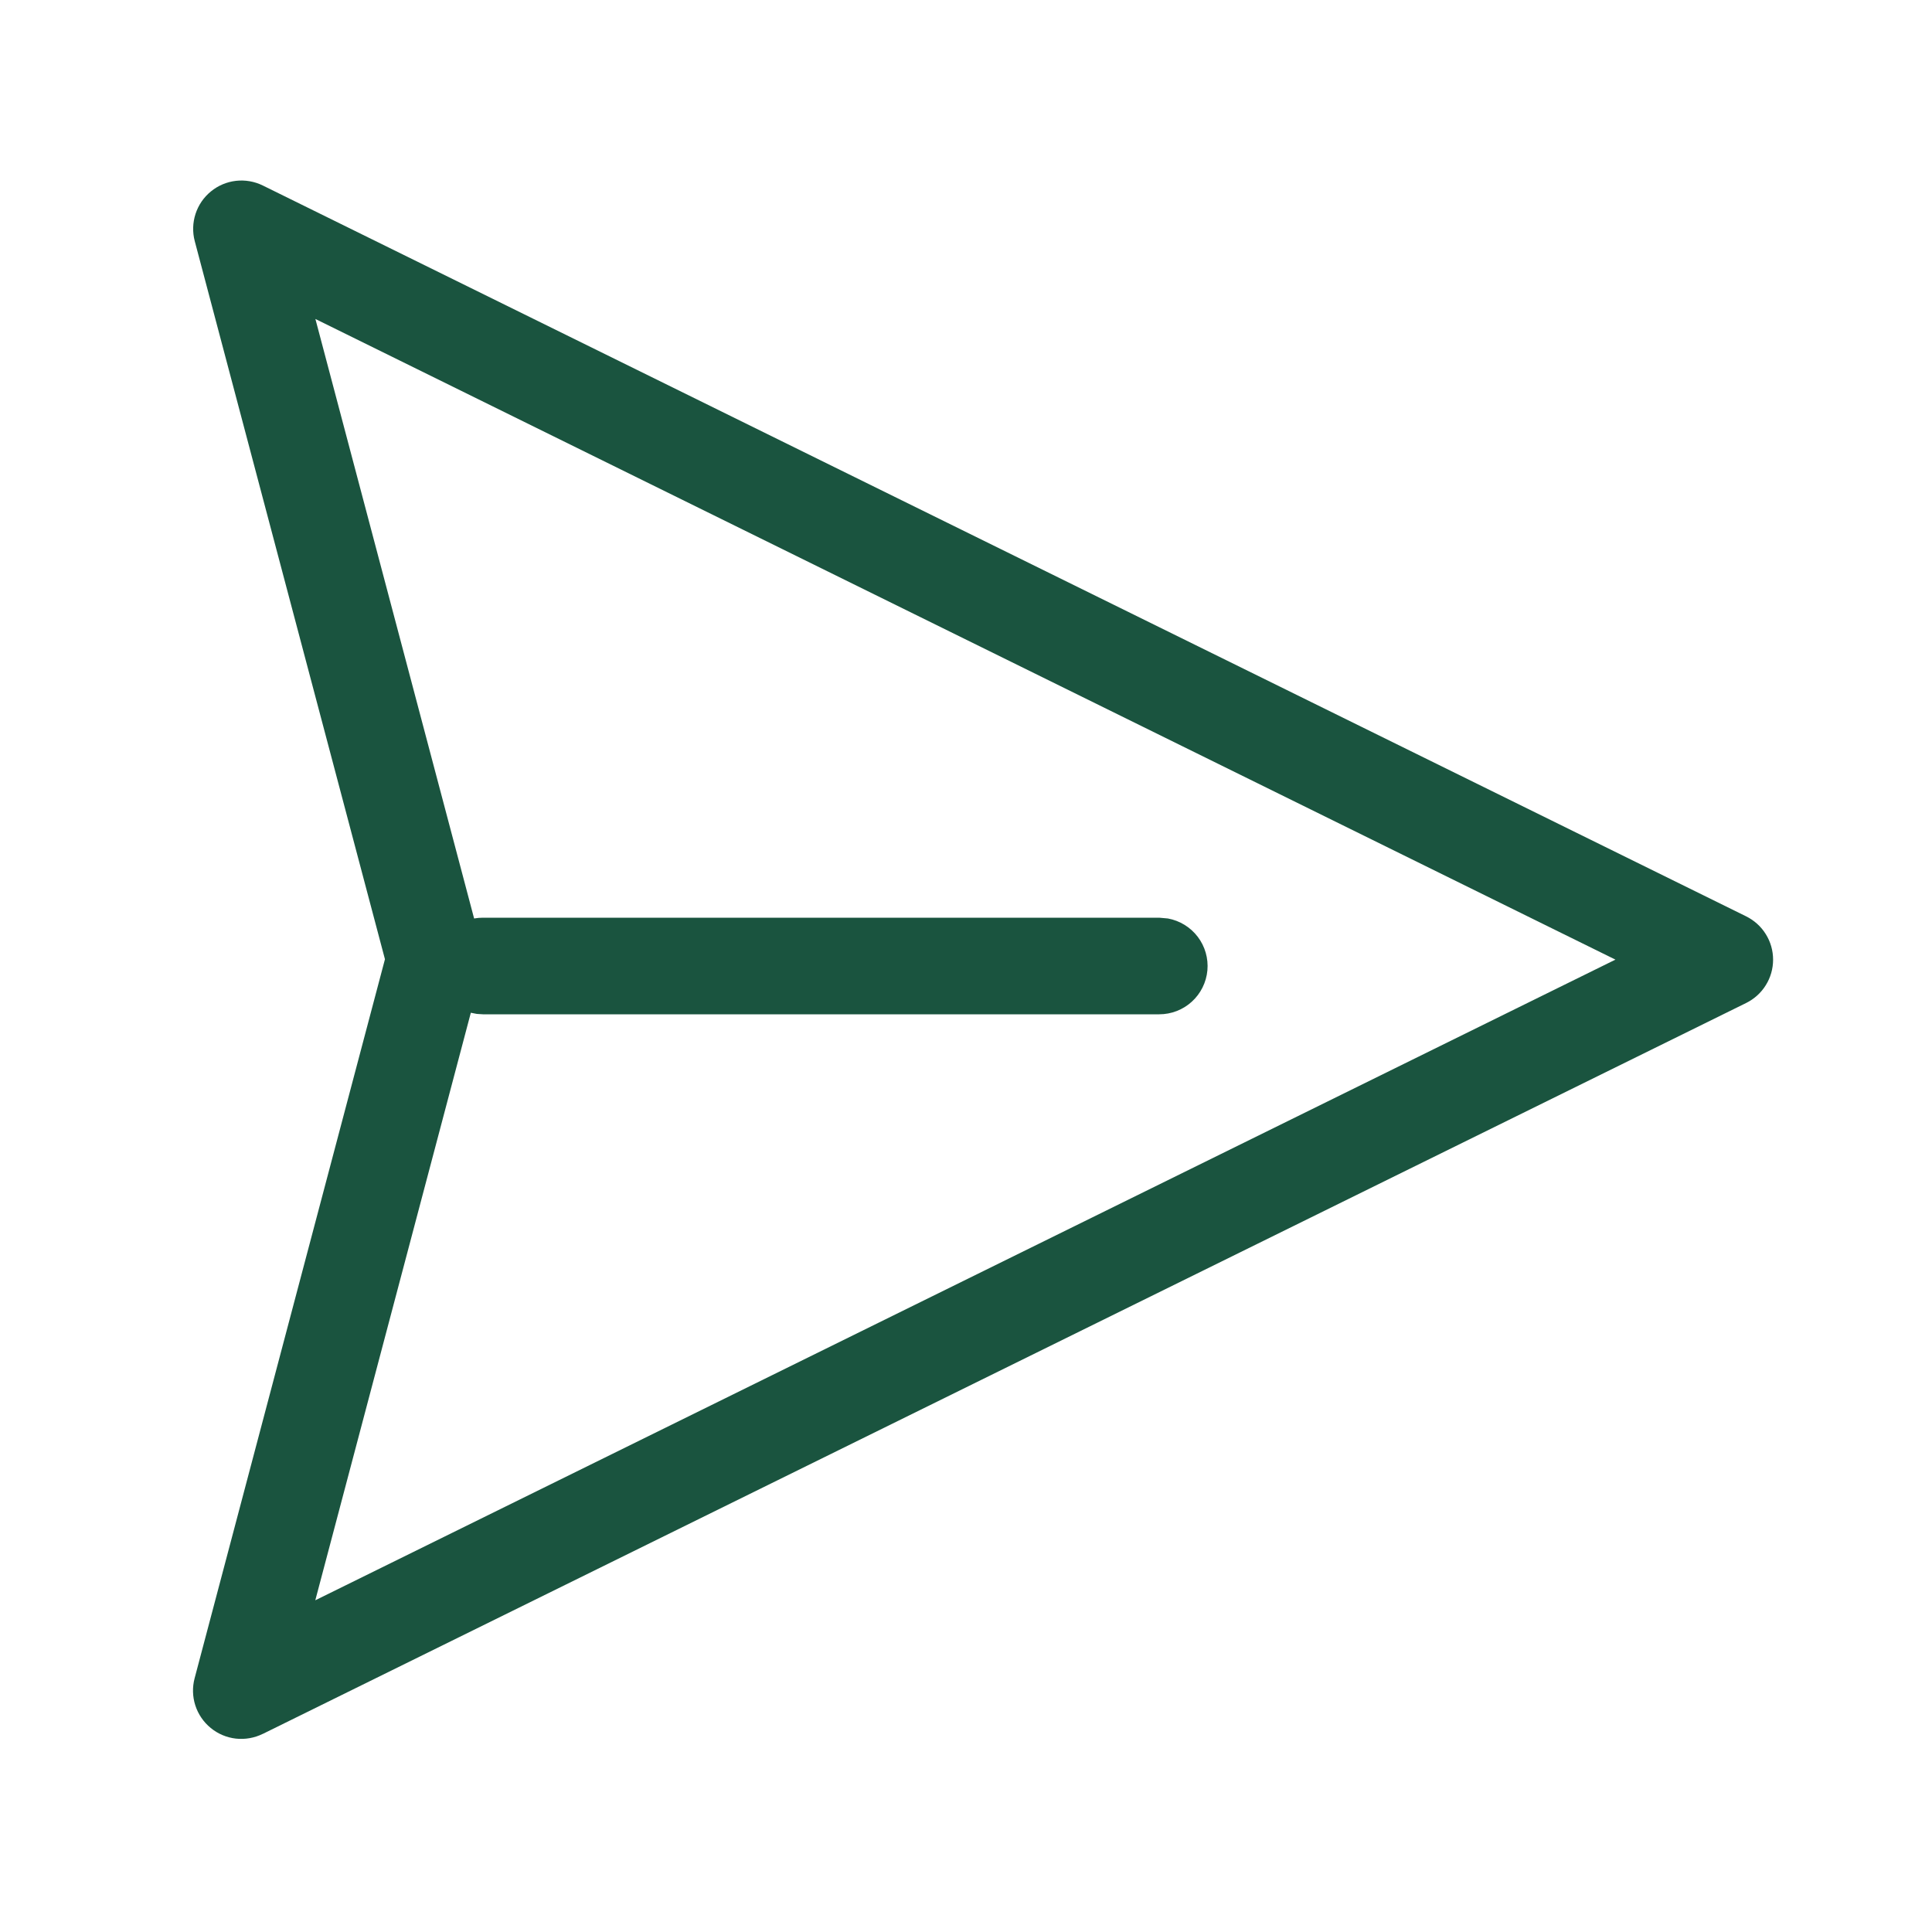 <svg width="40" height="40" viewBox="0 0 40 40" fill="none" xmlns="http://www.w3.org/2000/svg">
<path d="M5.442 35.898L36.152 20.766C36.319 20.683 36.461 20.556 36.559 20.397C36.658 20.239 36.71 20.056 36.71 19.869C36.71 19.682 36.658 19.499 36.559 19.341C36.461 19.182 36.319 19.055 36.152 18.972L5.44 3.84C5.268 3.756 5.075 3.722 4.885 3.744C4.694 3.766 4.514 3.842 4.366 3.964C4.217 4.085 4.107 4.247 4.048 4.429C3.989 4.611 3.983 4.807 4.032 4.992L7.97 19.86L4.03 34.744C3.98 34.93 3.985 35.126 4.044 35.309C4.103 35.492 4.214 35.654 4.363 35.776C4.512 35.898 4.692 35.974 4.883 35.996C5.074 36.017 5.268 35.983 5.44 35.898H5.442ZM6.528 33.132L9.748 20.968L9.872 20.992L10 21H24C24.25 21 24.491 20.907 24.675 20.739C24.86 20.571 24.975 20.339 24.998 20.09C25.02 19.842 24.949 19.593 24.797 19.394C24.646 19.196 24.426 19.061 24.18 19.016L24 19H10C9.938 19 9.877 19.005 9.816 19.016L6.53 6.604L33.446 19.868L6.528 33.132Z" fill="#1A543F"/>
</svg>
